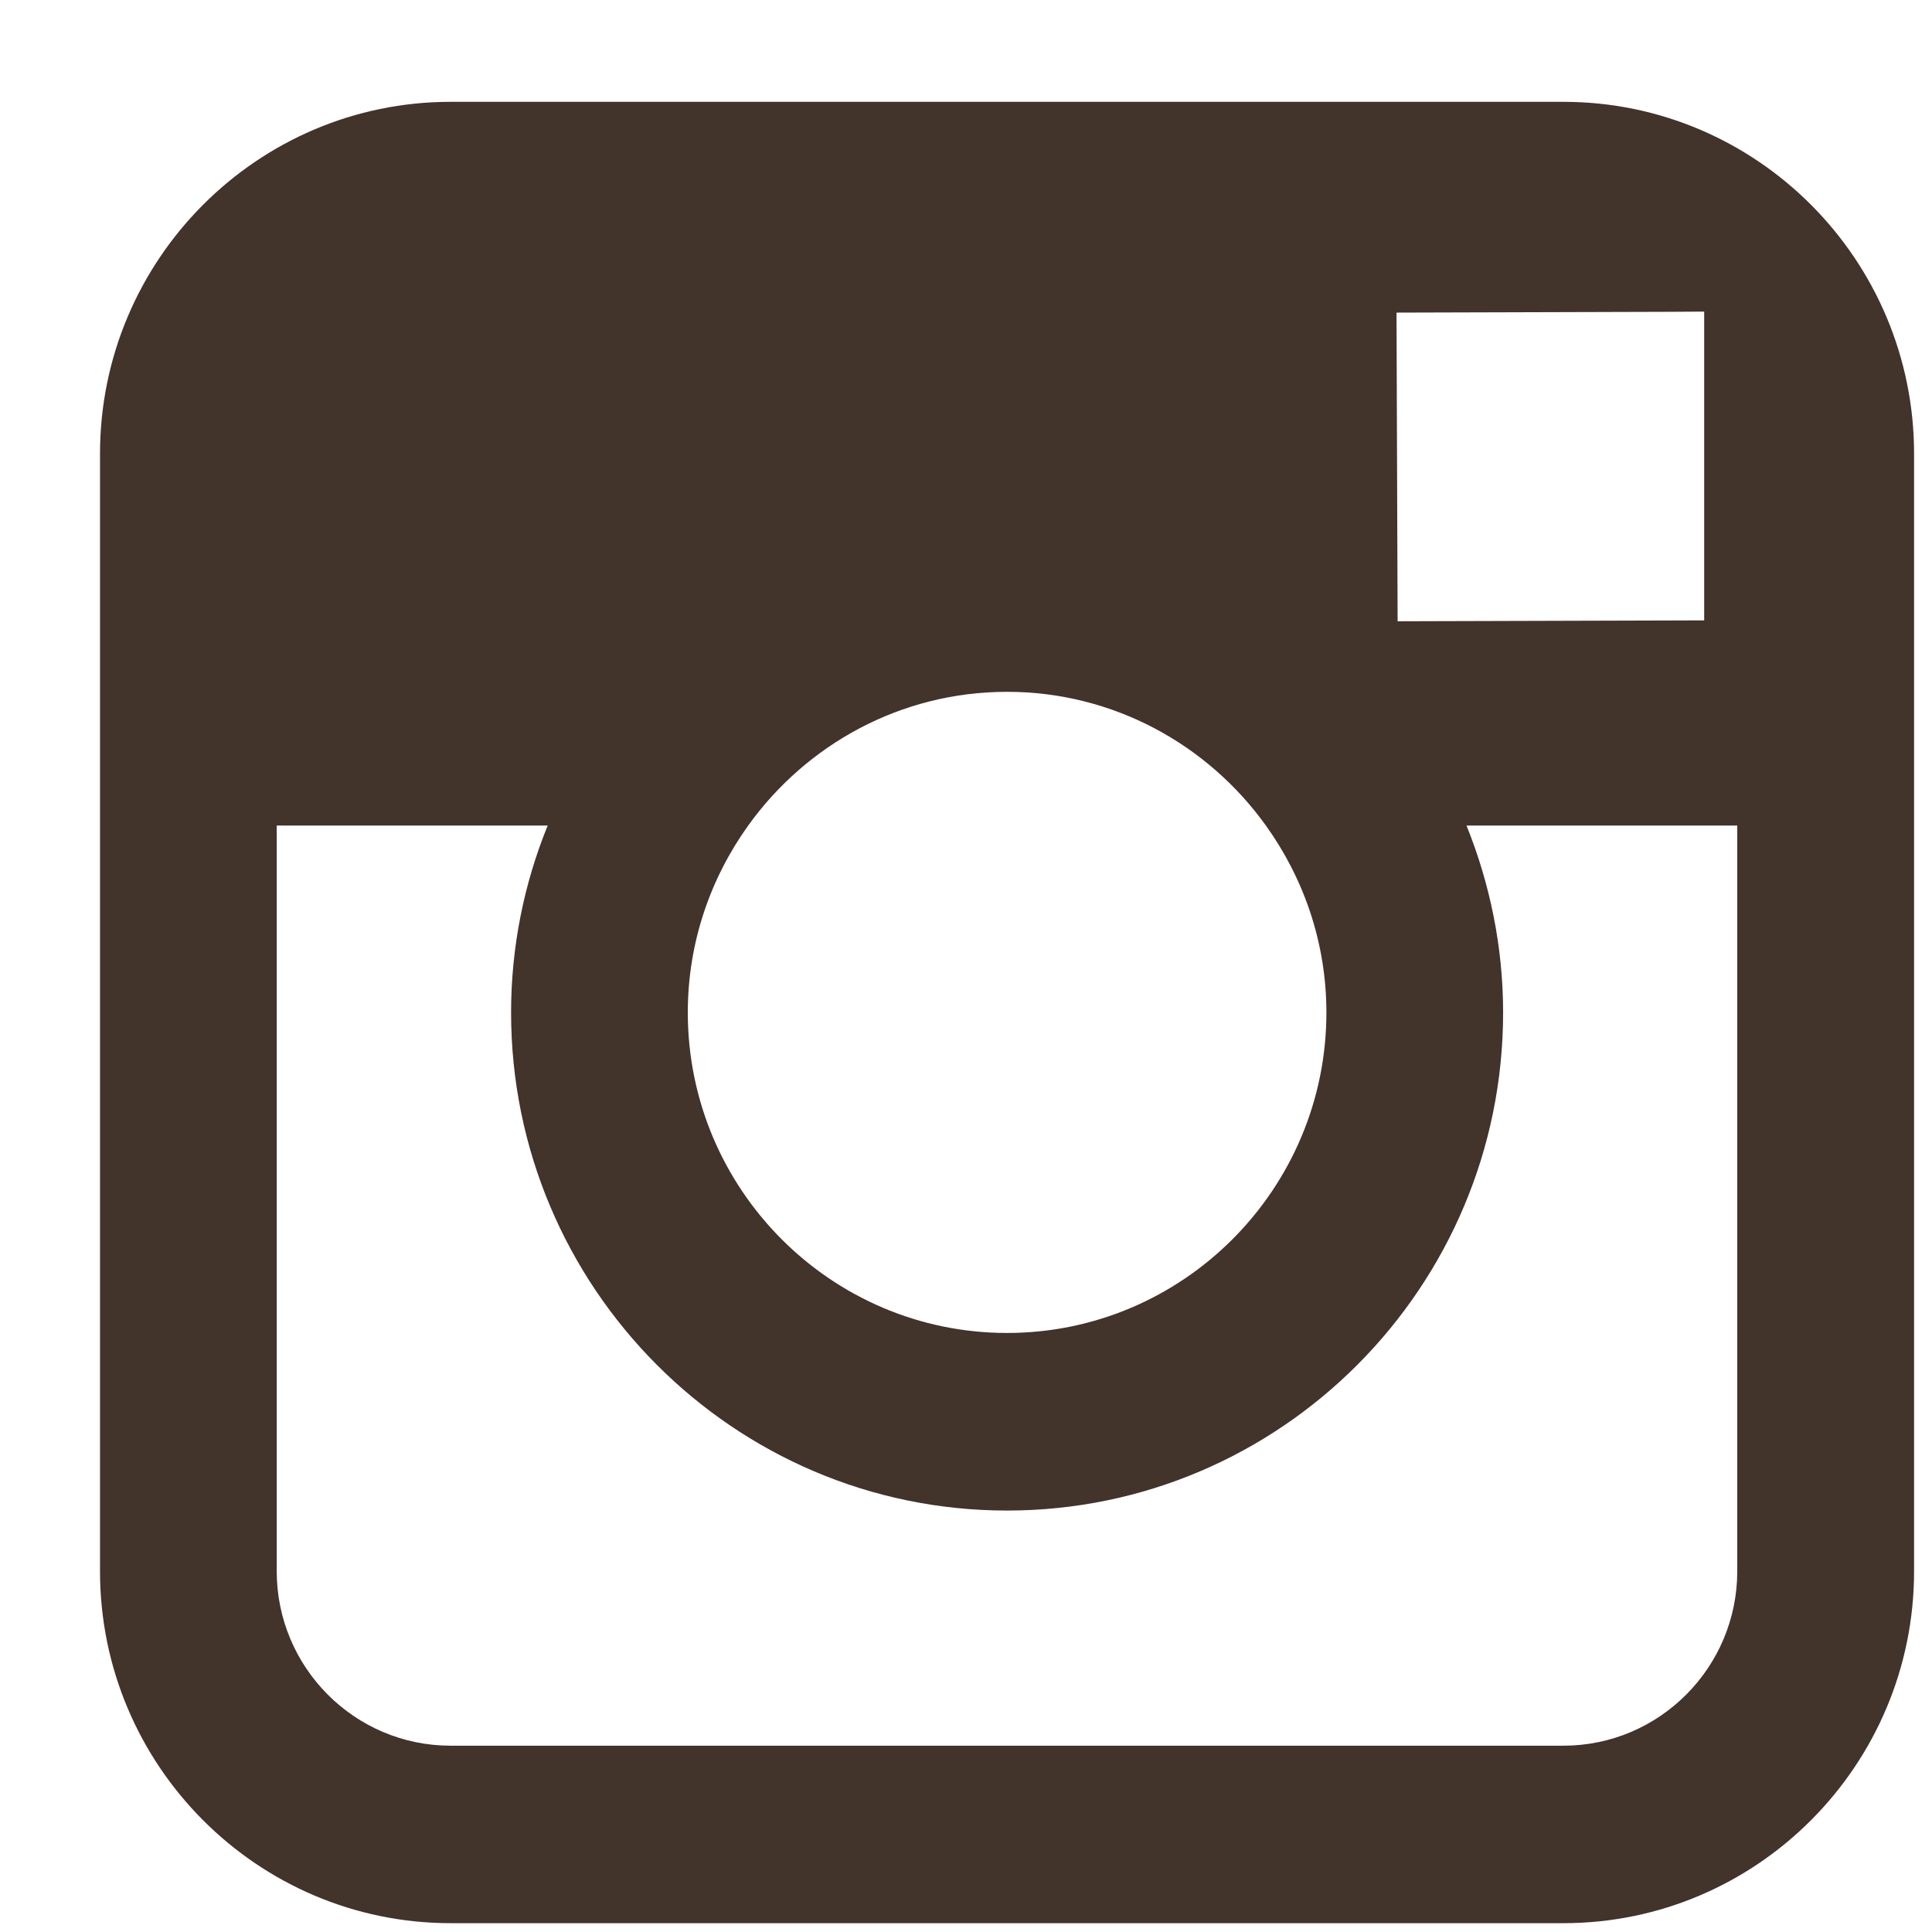 <?xml version="1.0" encoding="UTF-8"?>
<svg xmlns="http://www.w3.org/2000/svg" xmlns:xlink="http://www.w3.org/1999/xlink" width="17" height="17">
	<path fill="rgb(66,51,43)" stroke="none" transform="matrix(0.97 0 0 0.97 0.88 0.896)" d="M3.18 0L13.275 0C15.029 0 16.456 1.432 16.456 3.193L16.456 13.329C16.456 15.09 15.029 16.522 13.275 16.522L3.18 16.522C1.427 16.522 0 15.09 0 13.329L0 3.193C0 1.432 1.427 0 3.18 0ZM14.552 1.903L14.188 1.905L11.761 1.912L11.771 4.712L14.552 4.704L14.552 1.903ZM5.88 6.565C6.406 5.832 7.261 5.352 8.228 5.352C9.194 5.352 10.05 5.832 10.576 6.565C10.919 7.043 11.125 7.628 11.125 8.261C11.125 9.864 9.825 11.168 8.228 11.168C6.631 11.168 5.332 9.864 5.332 8.261C5.332 7.628 5.537 7.043 5.88 6.565ZM13.275 14.912C14.145 14.912 14.852 14.202 14.852 13.329L14.852 6.565L12.396 6.565C12.607 7.089 12.728 7.662 12.728 8.261C12.728 10.752 10.71 12.779 8.228 12.779C5.747 12.779 3.729 10.752 3.729 8.261C3.729 7.662 3.848 7.089 4.061 6.565L1.603 6.565L1.603 13.329C1.603 14.202 2.31 14.912 3.18 14.912L13.275 14.912Z" fill-rule="evenodd"/>

</svg>